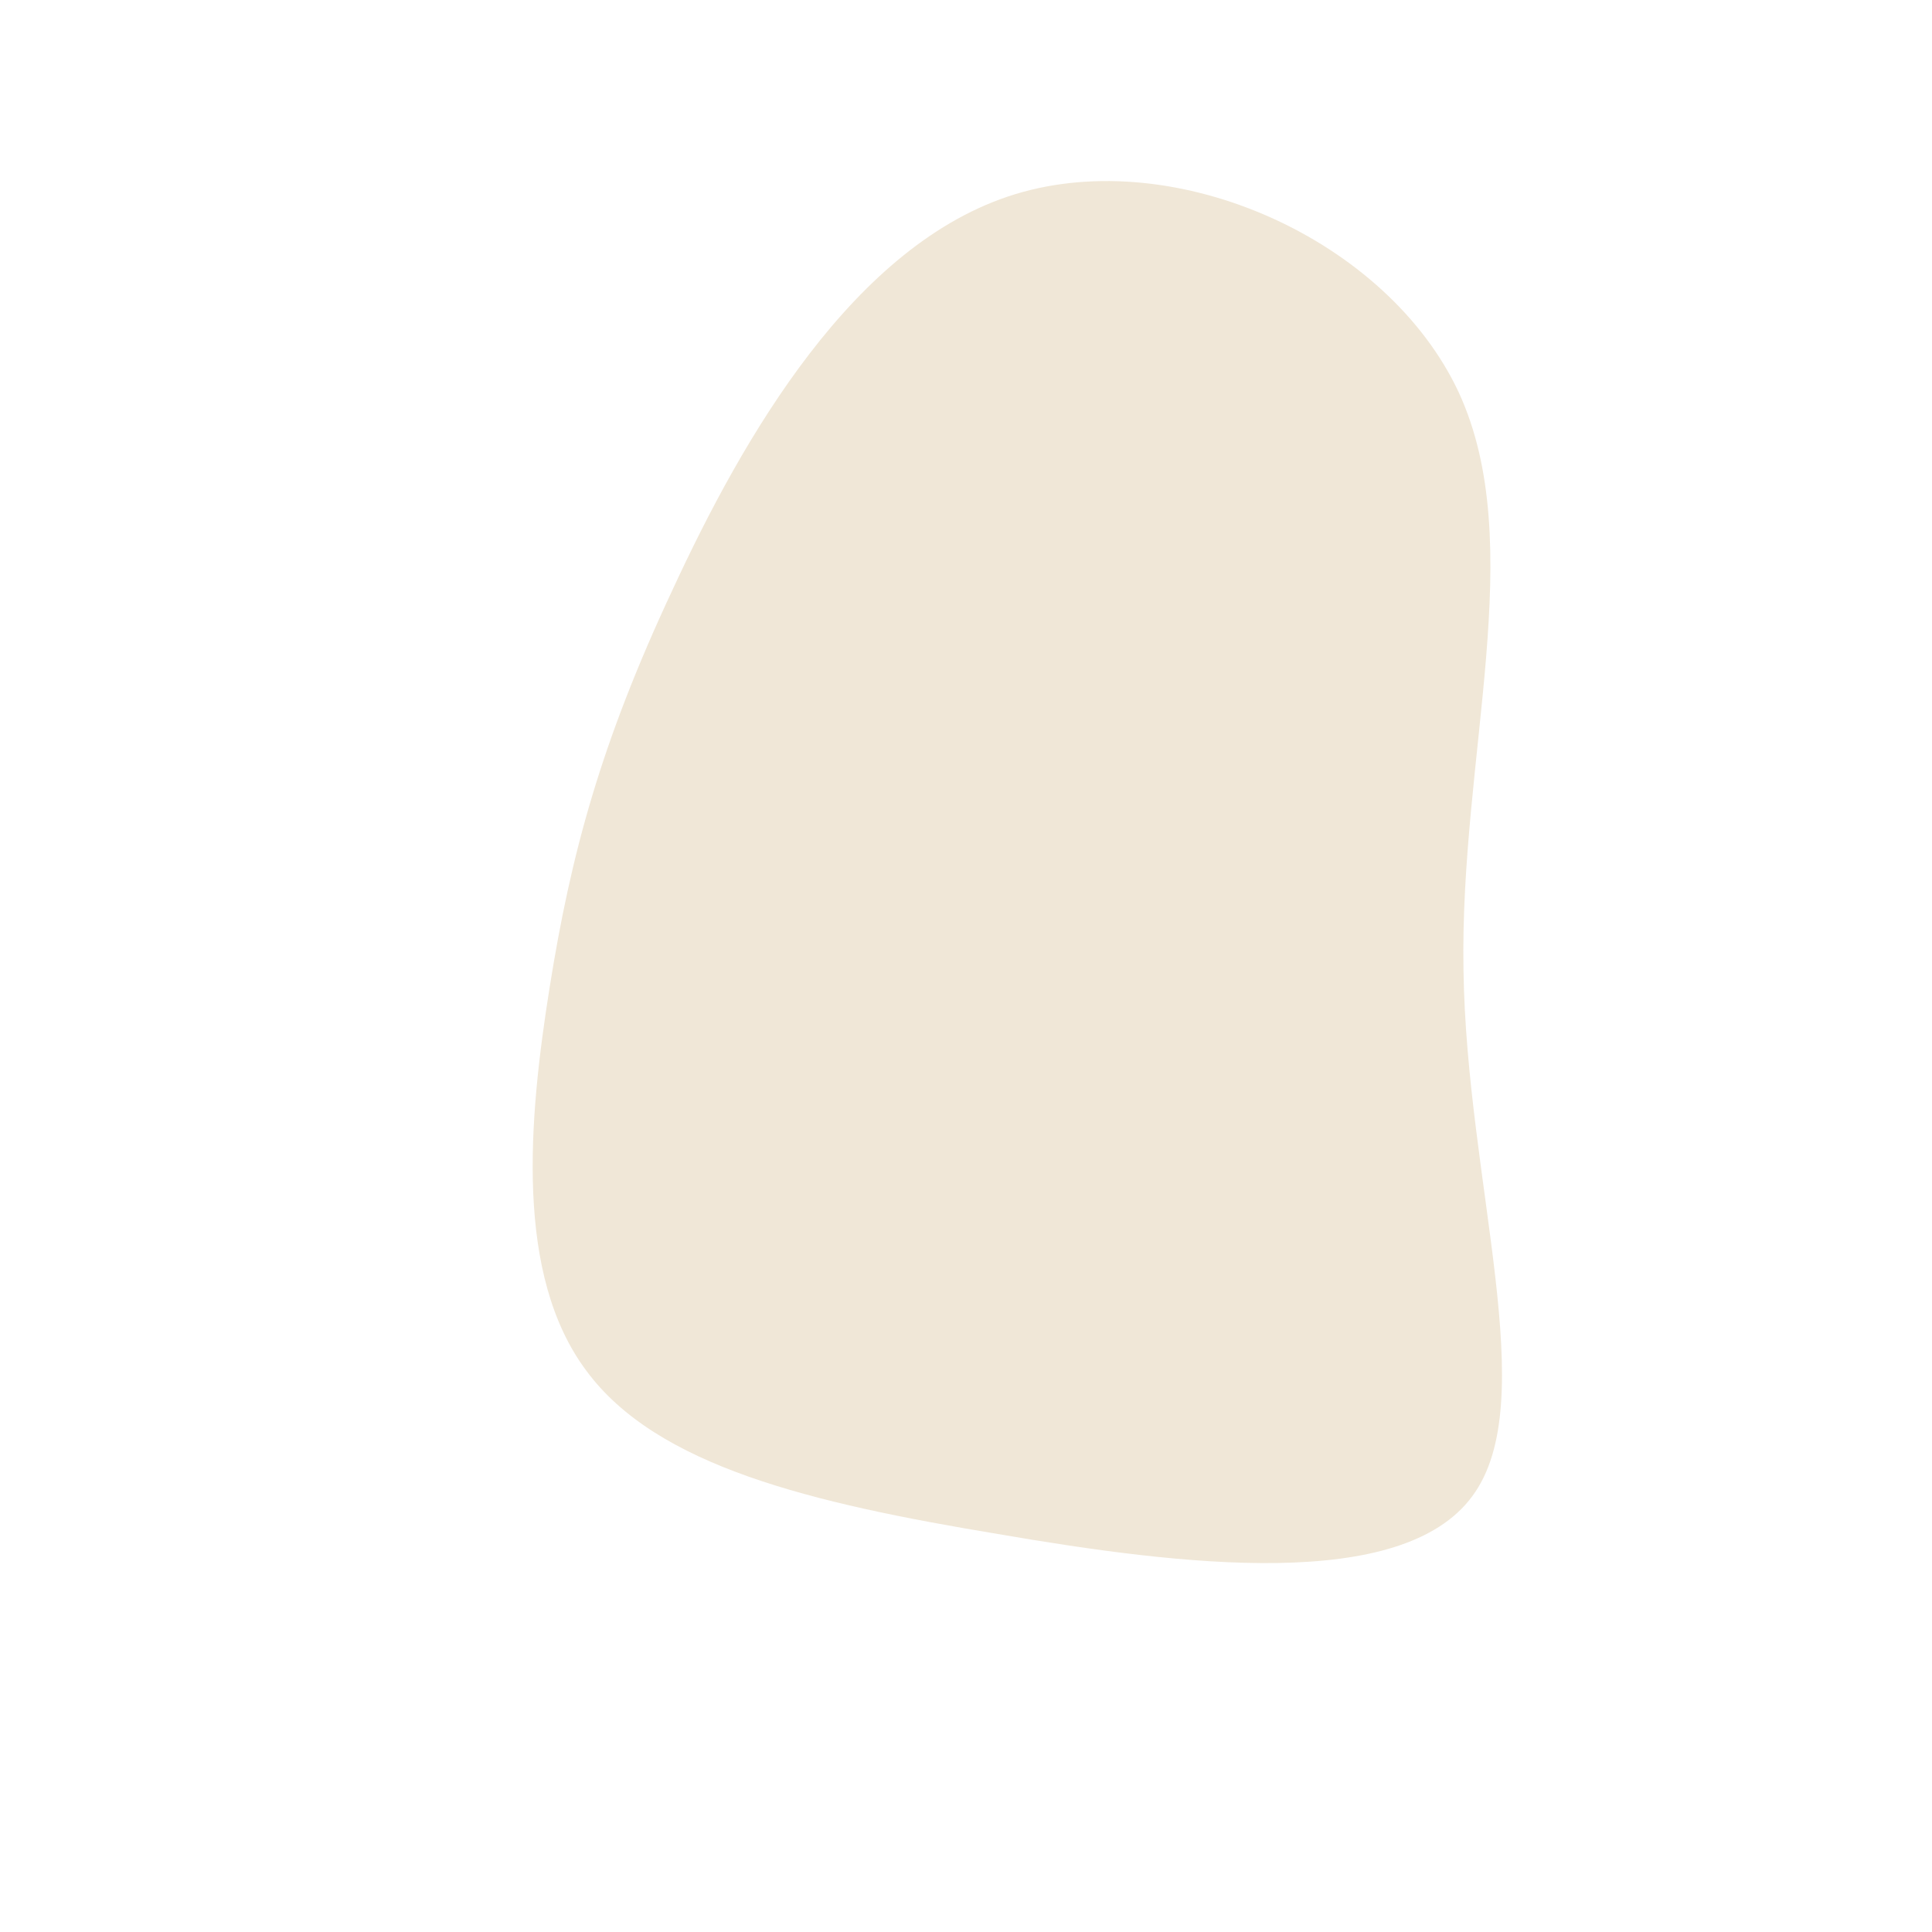 <?xml version="1.0" standalone="no"?>
<svg viewBox="0 0 200 200" xmlns="http://www.w3.org/2000/svg">
  <path fill="#F0E7D7" d="M51,-59.4C58.3,-43.6,51.1,-21.8,51.5,0.4C51.8,22.5,59.7,45.1,52.4,54.9C45.1,64.8,22.5,62.1,3.3,58.8C-16,55.6,-32,51.8,-39.3,41.9C-46.7,32,-45.3,16,-43.1,2.2C-40.9,-11.6,-37.8,-23.1,-30.4,-38.9C-23.1,-54.7,-11.6,-74.8,5.1,-79.9C21.8,-85,43.6,-75.2,51,-59.4Z" transform="translate(100 100)" />
</svg>
